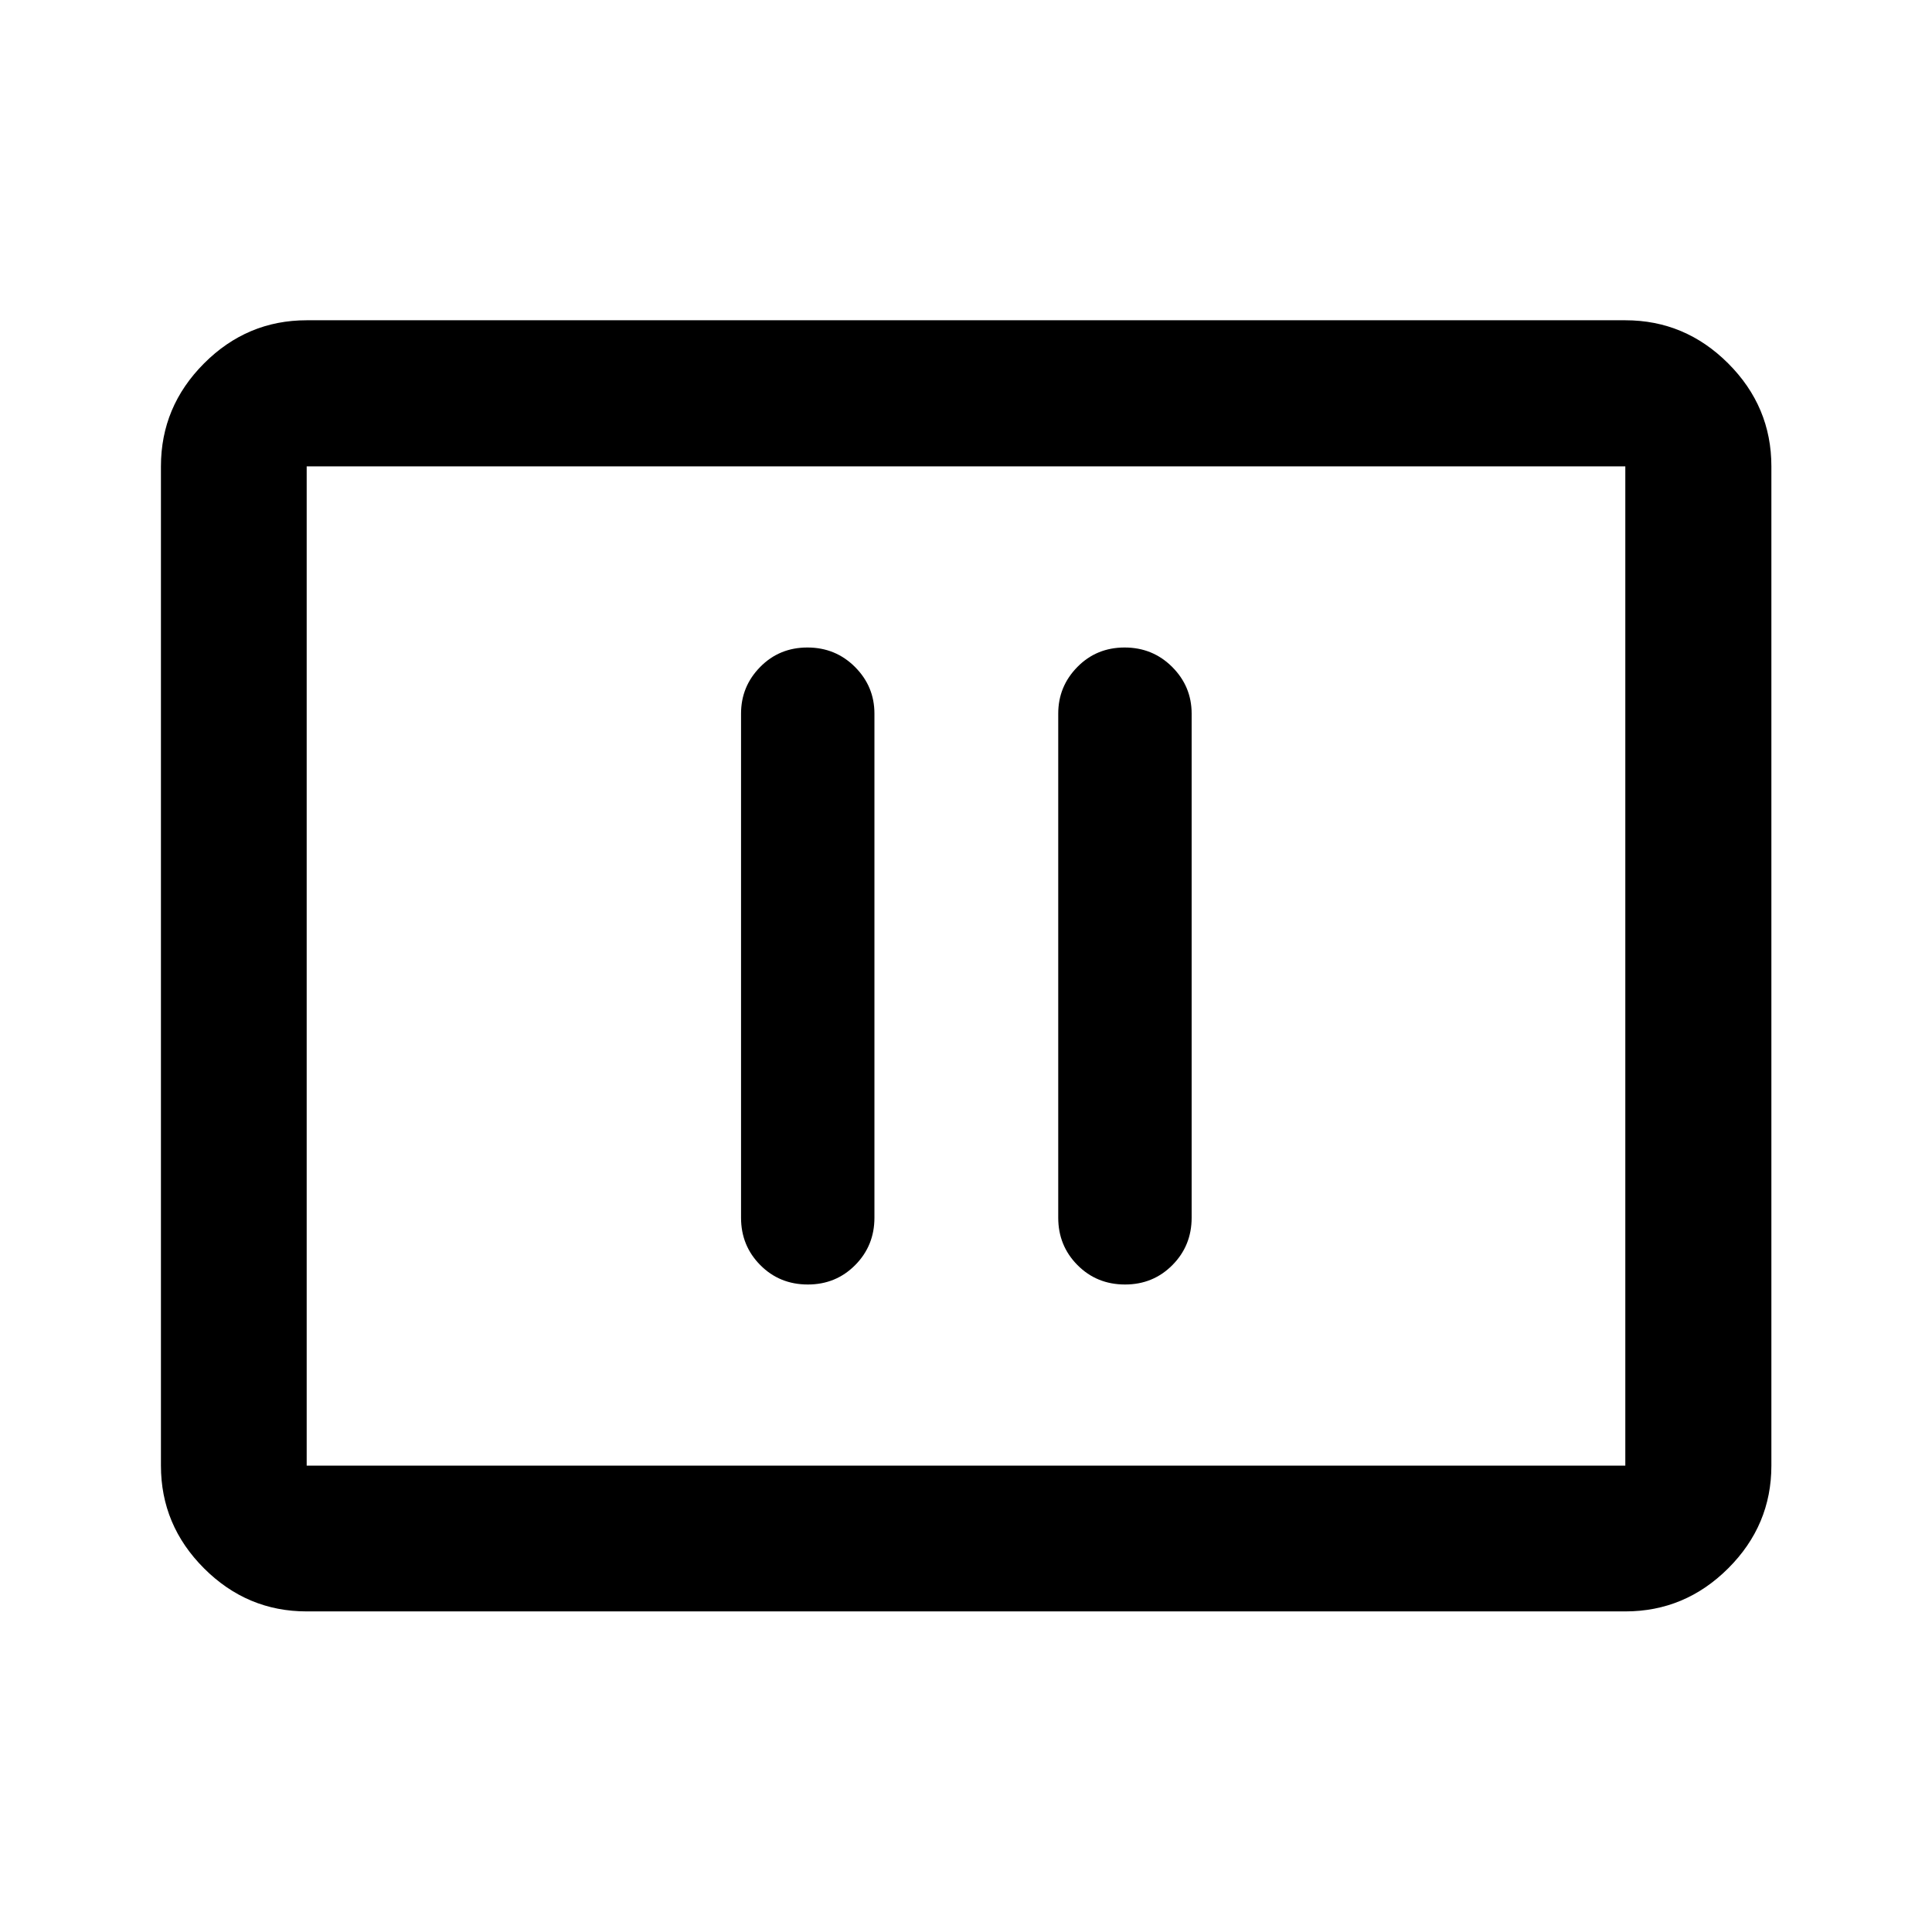 <svg xmlns="http://www.w3.org/2000/svg" height="40" viewBox="0 -960 960 960" width="40"><path d="M401.41-321.74q13.95 0 23.52-9.64t9.57-23.55v-250.48q0-13.52-9.67-23.19-9.67-9.66-23.62-9.66-13.96 0-23.47 9.66-9.52 9.67-9.52 23.19v250.48q0 13.91 9.57 23.55t23.62 9.64Zm157.62 0q13.95 0 23.52-9.64t9.57-23.55v-250.48q0-13.52-9.67-23.19-9.67-9.66-23.63-9.66-13.95 0-23.47 9.66-9.52 9.67-9.52 23.19v250.48q0 13.91 9.57 23.55t23.63 9.64ZM152.39-159.3q-29.62 0-51.02-21.41-21.4-21.4-21.4-51.01v-496.56q0-29.68 21.4-51.13 21.4-21.45 51.02-21.45h655.22q29.68 0 51.13 21.45 21.45 21.45 21.45 51.13v496.56q0 29.61-21.45 51.01-21.45 21.41-51.13 21.41H152.39Zm0-72.42h655.22v-496.56H152.39v496.56Zm0 0v-496.56 496.56Z"/></svg>